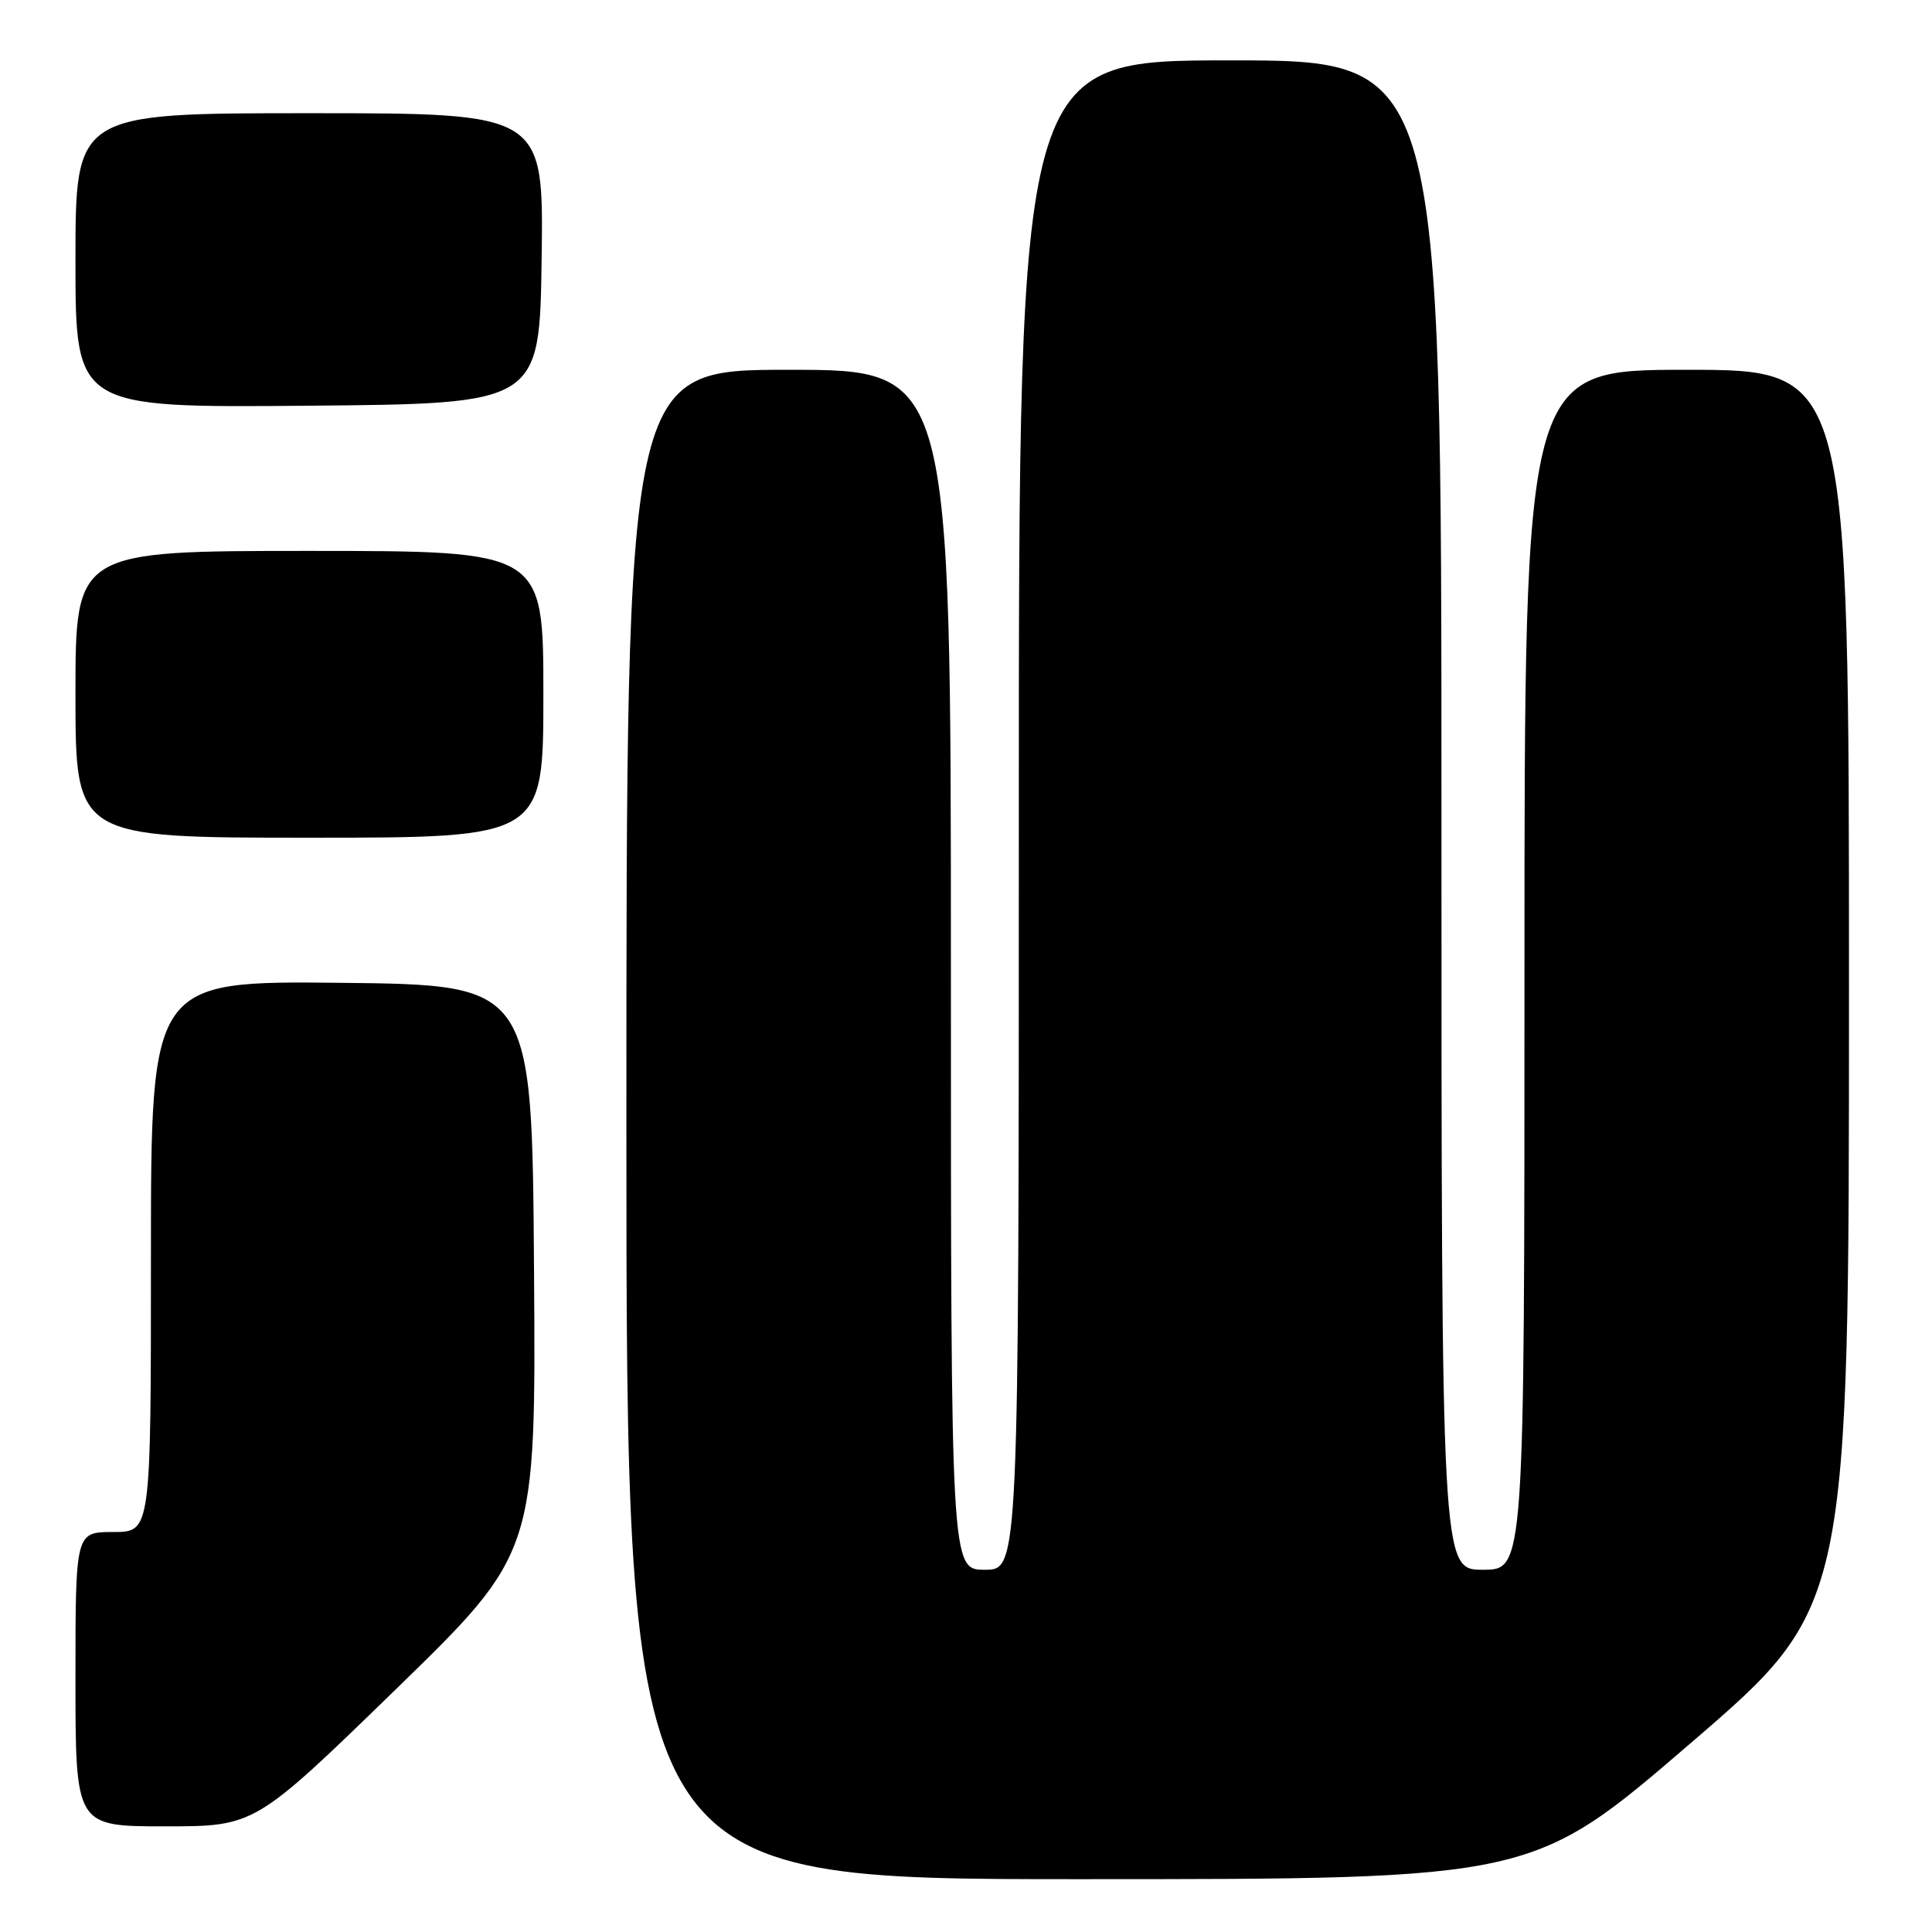 <?xml version="1.0" encoding="UTF-8" standalone="no"?>
<!DOCTYPE svg PUBLIC "-//W3C//DTD SVG 1.1//EN" "http://www.w3.org/Graphics/SVG/1.1/DTD/svg11.dtd" >
<svg xmlns="http://www.w3.org/2000/svg" xmlns:xlink="http://www.w3.org/1999/xlink" version="1.1" viewBox="0 0 256 256">
 <g >
 <path fill="currentColor"
d=" M 224.04 230.96 C 245.00 212.93 245.00 212.93 245.00 130.96 C 245.00 49.00 245.00 49.00 223.50 49.00 C 202.00 49.00 202.00 49.00 202.00 128.50 C 202.00 208.00 202.00 208.00 196.50 208.00 C 191.00 208.00 191.00 208.00 191.00 108.00 C 191.00 8.00 191.00 8.00 163.00 8.00 C 135.00 8.00 135.00 8.00 135.00 108.00 C 135.00 208.00 135.00 208.00 130.50 208.00 C 126.00 208.00 126.00 208.00 126.00 128.50 C 126.00 49.00 126.00 49.00 104.50 49.00 C 83.00 49.00 83.00 49.00 83.00 149.00 C 83.00 249.00 83.00 249.00 143.04 249.00 C 203.08 249.00 203.08 249.00 224.04 230.96 Z  M 52.40 223.89 C 71.02 205.78 71.02 205.78 70.76 168.14 C 70.50 130.50 70.50 130.50 45.25 130.23 C 20.00 129.97 20.00 129.97 20.00 166.48 C 20.00 203.00 20.00 203.00 15.00 203.00 C 10.00 203.00 10.00 203.00 10.00 222.50 C 10.00 242.00 10.00 242.00 21.88 242.00 C 33.77 242.00 33.77 242.00 52.40 223.89 Z  M 72.00 92.00 C 72.00 73.00 72.00 73.00 41.00 73.00 C 10.00 73.00 10.00 73.00 10.00 92.00 C 10.00 111.00 10.00 111.00 41.00 111.00 C 72.00 111.00 72.00 111.00 72.00 92.00 Z  M 71.77 34.25 C 72.04 15.00 72.04 15.00 41.02 15.00 C 10.00 15.00 10.00 15.00 10.00 34.51 C 10.00 54.03 10.00 54.03 40.75 53.76 C 71.50 53.50 71.50 53.50 71.77 34.25 Z "/>
</g>
</svg>